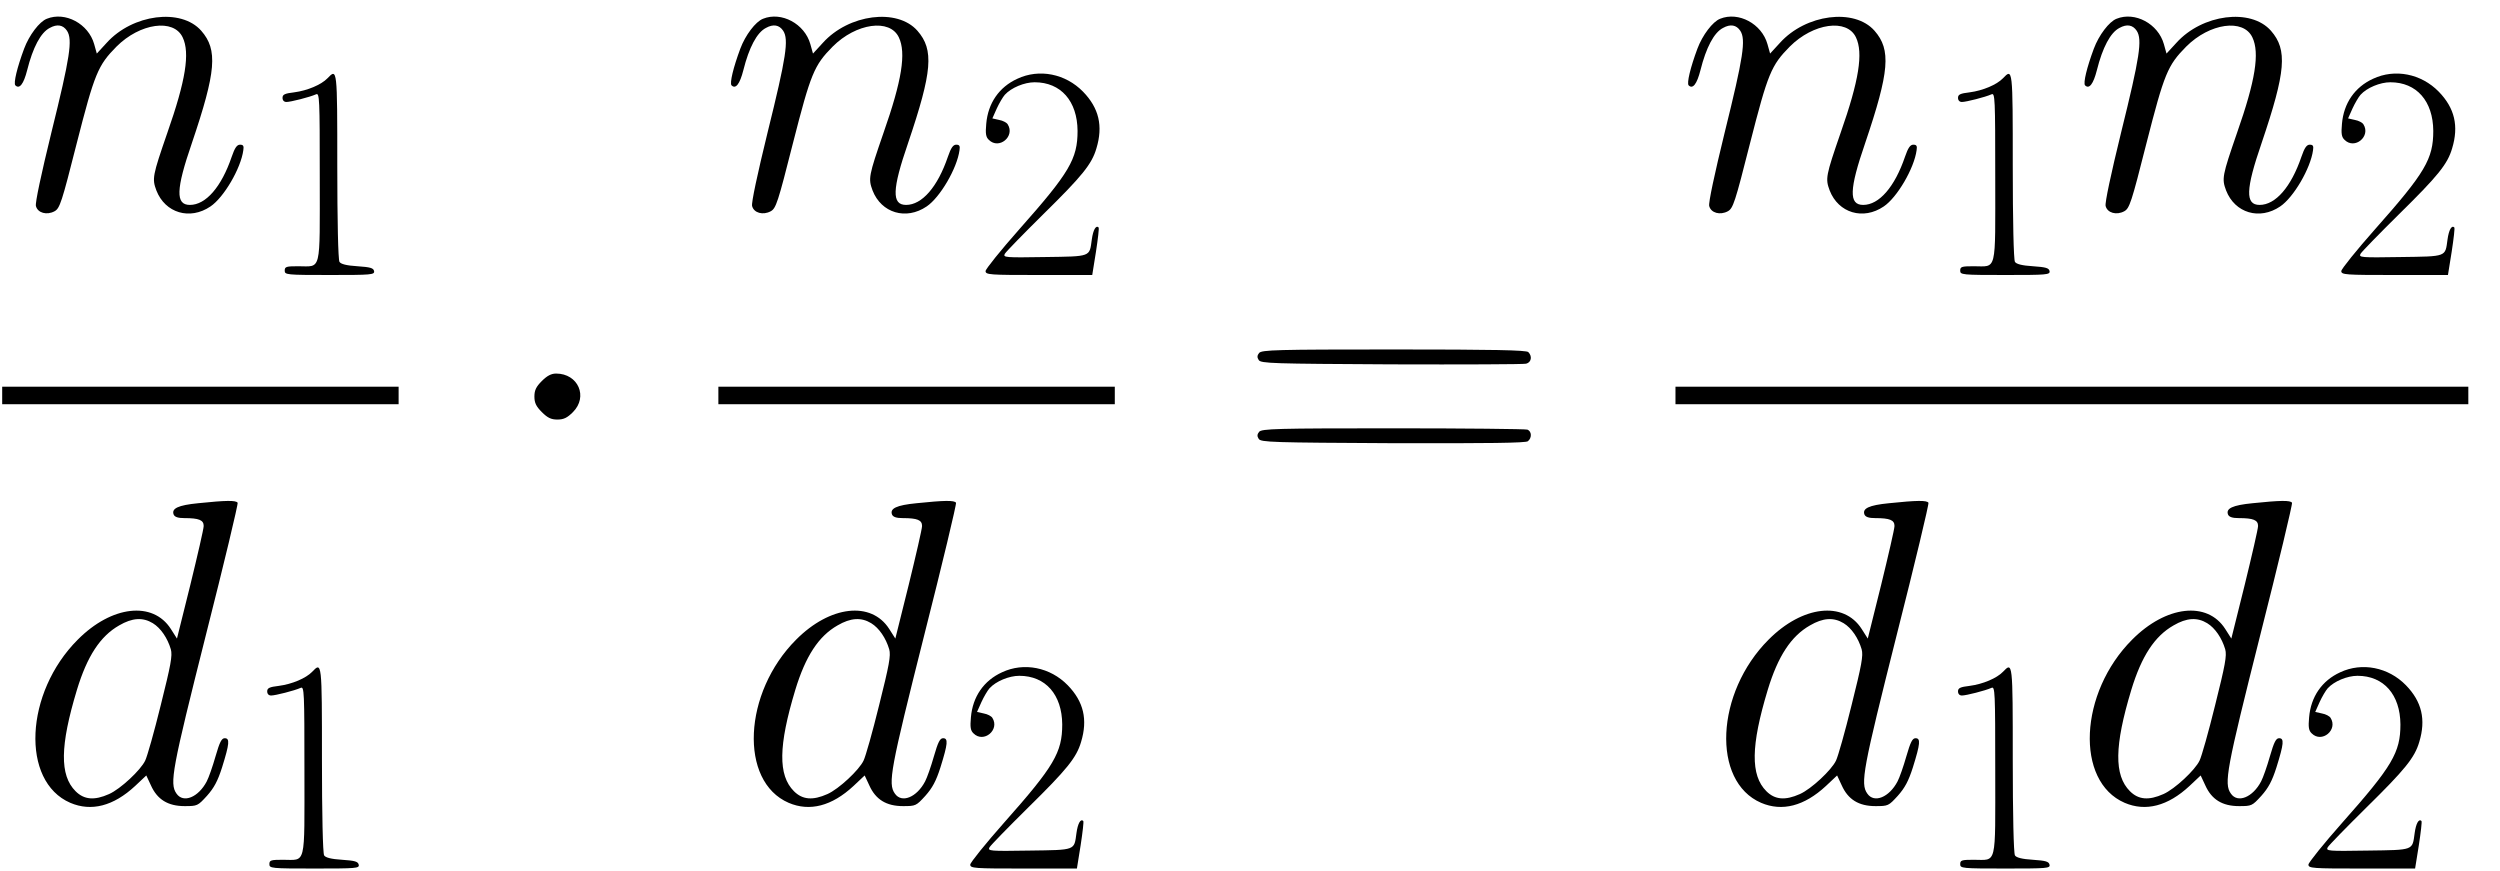 <?xml version="1.0" standalone="no"?>
<!DOCTYPE svg PUBLIC "-//W3C//DTD SVG 20010904//EN"
 "http://www.w3.org/TR/2001/REC-SVG-20010904/DTD/svg10.dtd">
<svg version="1.0" xmlns="http://www.w3.org/2000/svg"
 width="468pt" height="163pt" viewBox="0 0 468 163"
 preserveAspectRatio="xMidYMid meet">
<g transform="translate(0,163) scale(0.041,-0.041)"
fill="#000000" stroke="none">
<path d="M214 3890 c-34 -13 -81 -75 -104 -137 -32 -86 -49 -157 -40 -167 19
-19 38 6 54 69 26 104 62 172 103 193 34 19 61 14 79 -13 26 -40 14 -120 -71
-463 -47 -192 -75 -323 -71 -337 8 -32 50 -43 85 -24 24 13 33 40 101 309 82
321 97 357 182 443 107 107 261 129 302 42 34 -71 14 -197 -70 -436 -68 -197
-70 -209 -50 -263 40 -103 153 -137 247 -73 61 41 139 174 150 257 3 19 0 25
-15 25 -14 0 -24 -14 -38 -55 -47 -138 -118 -220 -191 -220 -66 0 -64 70 9
282 111 328 119 426 43 513 -92 105 -314 76 -432 -55 l-45 -49 -12 43 c-26 93
-132 150 -216 116z"/>
<path d="M3484 3890 c-34 -13 -81 -75 -104 -137 -32 -86 -49 -157 -40 -167 19
-19 38 6 54 69 26 104 62 172 103 193 34 19 61 14 79 -13 26 -40 14 -120 -71
-463 -47 -192 -75 -323 -71 -337 8 -32 50 -43 85 -24 24 13 33 40 101 309 82
321 97 357 182 443 107 107 261 129 302 42 34 -71 14 -197 -70 -436 -68 -197
-70 -209 -50 -263 40 -103 153 -137 247 -73 61 41 139 174 150 257 3 19 0 25
-15 25 -14 0 -24 -14 -38 -55 -47 -138 -118 -220 -191 -220 -66 0 -64 70 9
282 111 328 119 426 43 513 -92 105 -314 76 -432 -55 l-45 -49 -12 43 c-26 93
-132 150 -216 116z"/>
<path d="M7854 3890 c-34 -13 -81 -75 -104 -137 -32 -86 -49 -157 -40 -167 19
-19 38 6 54 69 26 104 62 172 103 193 34 19 61 14 79 -13 26 -40 14 -120 -71
-463 -47 -192 -75 -323 -71 -337 8 -32 50 -43 85 -24 24 13 33 40 101 309 82
321 97 357 182 443 107 107 261 129 302 42 34 -71 14 -197 -70 -436 -68 -197
-70 -209 -50 -263 40 -103 153 -137 247 -73 61 41 139 174 150 257 3 19 0 25
-15 25 -14 0 -24 -14 -38 -55 -47 -138 -118 -220 -191 -220 -66 0 -64 70 9
282 111 328 119 426 43 513 -92 105 -314 76 -432 -55 l-45 -49 -12 43 c-26 93
-132 150 -216 116z"/>
<path d="M9664 3890 c-34 -13 -81 -75 -104 -137 -32 -86 -49 -157 -40 -167 19
-19 38 6 54 69 26 104 62 172 103 193 34 19 61 14 79 -13 26 -40 14 -120 -71
-463 -47 -192 -75 -323 -71 -337 8 -32 50 -43 85 -24 24 13 33 40 101 309 82
321 97 357 182 443 107 107 261 129 302 42 34 -71 14 -197 -70 -436 -68 -197
-70 -209 -50 -263 40 -103 153 -137 247 -73 61 41 139 174 150 257 3 19 0 25
-15 25 -14 0 -24 -14 -38 -55 -47 -138 -118 -220 -191 -220 -66 0 -64 70 9
282 111 328 119 426 43 513 -92 105 -314 76 -432 -55 l-45 -49 -12 43 c-26 93
-132 150 -216 116z"/>
<path d="M1495 3618 c-28 -29 -91 -56 -152 -64 -43 -5 -53 -10 -53 -25 0 -12
7 -19 18 -19 19 0 106 22 135 35 16 7 17 -15 17 -379 0 -442 9 -406 -99 -406
-54 0 -61 -2 -61 -20 0 -19 7 -20 206 -20 190 0 205 1 202 18 -3 14 -17 18
-76 22 -50 3 -76 10 -82 20 -6 9 -10 189 -10 438 0 447 0 447 -45 400z"/>
<path d="M4645 3616 c-83 -38 -134 -111 -142 -206 -4 -44 -2 -60 12 -73 46
-46 121 16 86 71 -5 8 -22 17 -39 20 l-31 7 20 45 c11 24 28 53 37 63 29 32
89 57 136 57 120 0 195 -86 196 -222 0 -128 -37 -191 -265 -448 -85 -96 -155
-183 -155 -192 0 -17 18 -18 244 -18 l243 0 17 106 c9 59 15 109 12 111 -12
12 -25 -11 -31 -55 -11 -80 -1 -77 -215 -80 -182 -3 -191 -2 -182 15 6 10 85
91 176 181 177 174 221 228 242 300 31 102 12 184 -61 259 -80 82 -200 106
-300 59z"/>
<path d="M9145 3618 c-28 -29 -91 -56 -152 -64 -43 -5 -53 -10 -53 -25 0 -12
7 -19 18 -19 19 0 106 22 135 35 16 7 17 -15 17 -379 0 -442 9 -406 -99 -406
-54 0 -61 -2 -61 -20 0 -19 7 -20 206 -20 190 0 205 1 202 18 -3 14 -17 18
-76 22 -50 3 -76 10 -82 20 -6 9 -10 189 -10 438 0 447 0 447 -45 400z"/>
<path d="M10835 3616 c-83 -38 -134 -111 -142 -206 -4 -44 -2 -60 12 -73 46
-46 121 16 86 71 -5 8 -22 17 -39 20 l-31 7 20 45 c11 24 28 53 37 63 29 32
89 57 136 57 120 0 195 -86 196 -222 0 -128 -37 -191 -265 -448 -85 -96 -155
-183 -155 -192 0 -17 18 -18 244 -18 l243 0 17 106 c9 59 15 109 12 111 -12
12 -25 -11 -31 -55 -11 -80 -1 -77 -215 -80 -182 -3 -191 -2 -182 15 6 10 85
91 176 181 177 174 221 228 242 300 31 102 12 184 -61 259 -80 82 -200 106
-300 59z"/>
<path d="M5749 2364 c-9 -11 -10 -20 -2 -32 9 -16 63 -17 604 -20 327 -1 604
0 617 3 24 6 29 34 10 53 -9 9 -159 12 -614 12 -537 0 -603 -2 -615 -16z"/>
<path d="M2474 2236 c-26 -26 -34 -42 -34 -71 0 -29 8 -45 34 -71 26 -26 42
-34 71 -34 29 0 45 8 71 34 70 70 24 176 -77 176 -22 0 -41 -10 -65 -34z"/>
<path d="M10 2170 l0 -40 905 0 905 0 0 40 0 40 -905 0 -905 0 0 -40z"/>
<path d="M3280 2170 l0 -40 905 0 905 0 0 40 0 40 -905 0 -905 0 0 -40z"/>
<path d="M7650 2170 l0 -40 1810 0 1810 0 0 40 0 40 -1810 0 -1810 0 0 -40z"/>
<path d="M5749 2004 c-9 -11 -10 -20 -2 -32 9 -16 63 -17 613 -20 437 -1 607
1 616 9 19 15 18 45 -2 53 -9 3 -285 6 -614 6 -533 0 -599 -2 -611 -16z"/>
<path d="M905 1678 c-92 -9 -123 -24 -112 -52 5 -11 20 -16 49 -16 67 0 88 -9
88 -36 0 -13 -28 -134 -61 -269 l-61 -245 -28 44 c-82 128 -270 107 -425 -49
-242 -242 -261 -647 -34 -745 96 -41 197 -15 296 77 l51 48 21 -45 c29 -65 78
-95 154 -95 58 0 60 1 102 47 32 36 49 67 69 130 34 109 36 133 12 133 -14 0
-23 -17 -42 -83 -13 -46 -31 -97 -40 -114 -38 -73 -107 -101 -138 -56 -33 46
-20 112 134 724 83 327 148 599 145 604 -7 12 -54 11 -180 -2z m-207 -548 c36
-22 67 -68 82 -119 8 -29 0 -71 -46 -255 -30 -122 -62 -235 -71 -253 -20 -43
-113 -130 -165 -153 -67 -30 -114 -26 -153 13 -73 73 -71 207 6 462 47 155
107 246 193 295 60 35 108 38 154 10z"/>
<path d="M4185 1678 c-92 -9 -123 -24 -112 -52 5 -11 20 -16 49 -16 67 0 88
-9 88 -36 0 -13 -28 -134 -61 -269 l-61 -245 -28 44 c-82 128 -270 107 -425
-49 -242 -242 -261 -647 -34 -745 96 -41 197 -15 296 77 l51 48 21 -45 c29
-65 78 -95 154 -95 58 0 60 1 102 47 32 36 49 67 69 130 34 109 36 133 12 133
-14 0 -23 -17 -42 -83 -13 -46 -31 -97 -40 -114 -38 -73 -107 -101 -138 -56
-33 46 -20 112 134 724 83 327 148 599 145 604 -7 12 -54 11 -180 -2z m-207
-548 c36 -22 67 -68 82 -119 8 -29 0 -71 -46 -255 -30 -122 -62 -235 -71 -253
-20 -43 -113 -130 -165 -153 -67 -30 -114 -26 -153 13 -73 73 -71 207 6 462
47 155 107 246 193 295 60 35 108 38 154 10z"/>
<path d="M8625 1678 c-92 -9 -123 -24 -112 -52 5 -11 20 -16 49 -16 67 0 88
-9 88 -36 0 -13 -28 -134 -61 -269 l-61 -245 -28 44 c-82 128 -270 107 -425
-49 -242 -242 -261 -647 -34 -745 96 -41 197 -15 296 77 l51 48 21 -45 c29
-65 78 -95 154 -95 58 0 60 1 102 47 32 36 49 67 69 130 34 109 36 133 12 133
-14 0 -23 -17 -42 -83 -13 -46 -31 -97 -40 -114 -38 -73 -107 -101 -138 -56
-33 46 -20 112 134 724 83 327 148 599 145 604 -7 12 -54 11 -180 -2z m-207
-548 c36 -22 67 -68 82 -119 8 -29 0 -71 -46 -255 -30 -122 -62 -235 -71 -253
-20 -43 -113 -130 -165 -153 -67 -30 -114 -26 -153 13 -73 73 -71 207 6 462
47 155 107 246 193 295 60 35 108 38 154 10z"/>
<path d="M10285 1678 c-92 -9 -123 -24 -112 -52 5 -11 20 -16 49 -16 67 0 88
-9 88 -36 0 -13 -28 -134 -61 -269 l-61 -245 -28 44 c-82 128 -270 107 -425
-49 -242 -242 -261 -647 -34 -745 96 -41 197 -15 296 77 l51 48 21 -45 c29
-65 78 -95 154 -95 58 0 60 1 102 47 32 36 49 67 69 130 34 109 36 133 12 133
-14 0 -23 -17 -42 -83 -13 -46 -31 -97 -40 -114 -38 -73 -107 -101 -138 -56
-33 46 -20 112 134 724 83 327 148 599 145 604 -7 12 -54 11 -180 -2z m-207
-548 c36 -22 67 -68 82 -119 8 -29 0 -71 -46 -255 -30 -122 -62 -235 -71 -253
-20 -43 -113 -130 -165 -153 -67 -30 -114 -26 -153 13 -73 73 -71 207 6 462
47 155 107 246 193 295 60 35 108 38 154 10z"/>
<path d="M1425 908 c-28 -29 -91 -56 -152 -64 -43 -5 -53 -10 -53 -25 0 -12 7
-19 18 -19 19 0 106 22 135 35 16 7 17 -15 17 -379 0 -442 9 -406 -99 -406
-54 0 -61 -2 -61 -20 0 -19 7 -20 206 -20 190 0 205 1 202 17 -3 15 -17 19
-76 23 -50 3 -76 10 -82 20 -6 9 -10 189 -10 438 0 447 0 447 -45 400z"/>
<path d="M4575 906 c-83 -38 -134 -111 -142 -206 -4 -44 -2 -60 12 -73 46 -46
121 16 86 71 -5 8 -22 17 -39 20 l-31 7 20 45 c11 24 28 53 37 63 29 32 89 57
136 57 120 0 195 -86 196 -222 0 -128 -37 -191 -265 -448 -85 -96 -155 -183
-155 -192 0 -17 18 -18 244 -18 l243 0 17 106 c9 59 15 109 12 111 -12 12 -25
-11 -31 -55 -11 -80 -1 -77 -215 -80 -182 -3 -191 -2 -182 15 6 10 85 91 176
181 177 174 221 228 242 300 31 102 12 184 -61 259 -80 82 -200 106 -300 59z"/>
<path d="M9145 908 c-28 -29 -91 -56 -152 -64 -43 -5 -53 -10 -53 -25 0 -12 7
-19 18 -19 19 0 106 22 135 35 16 7 17 -15 17 -379 0 -442 9 -406 -99 -406
-54 0 -61 -2 -61 -20 0 -19 7 -20 206 -20 190 0 205 1 202 17 -3 15 -17 19
-76 23 -50 3 -76 10 -82 20 -6 9 -10 189 -10 438 0 447 0 447 -45 400z"/>
<path d="M10685 906 c-83 -38 -134 -111 -142 -206 -4 -44 -2 -60 12 -73 46
-46 121 16 86 71 -5 8 -22 17 -39 20 l-31 7 20 45 c11 24 28 53 37 63 29 32
89 57 136 57 120 0 195 -86 196 -222 0 -128 -37 -191 -265 -448 -85 -96 -155
-183 -155 -192 0 -17 18 -18 244 -18 l243 0 17 106 c9 59 15 109 12 111 -12
12 -25 -11 -31 -55 -11 -80 -1 -77 -215 -80 -182 -3 -191 -2 -182 15 6 10 85
91 176 181 177 174 221 228 242 300 31 102 12 184 -61 259 -80 82 -200 106
-300 59z"/>
</g>
</svg>

